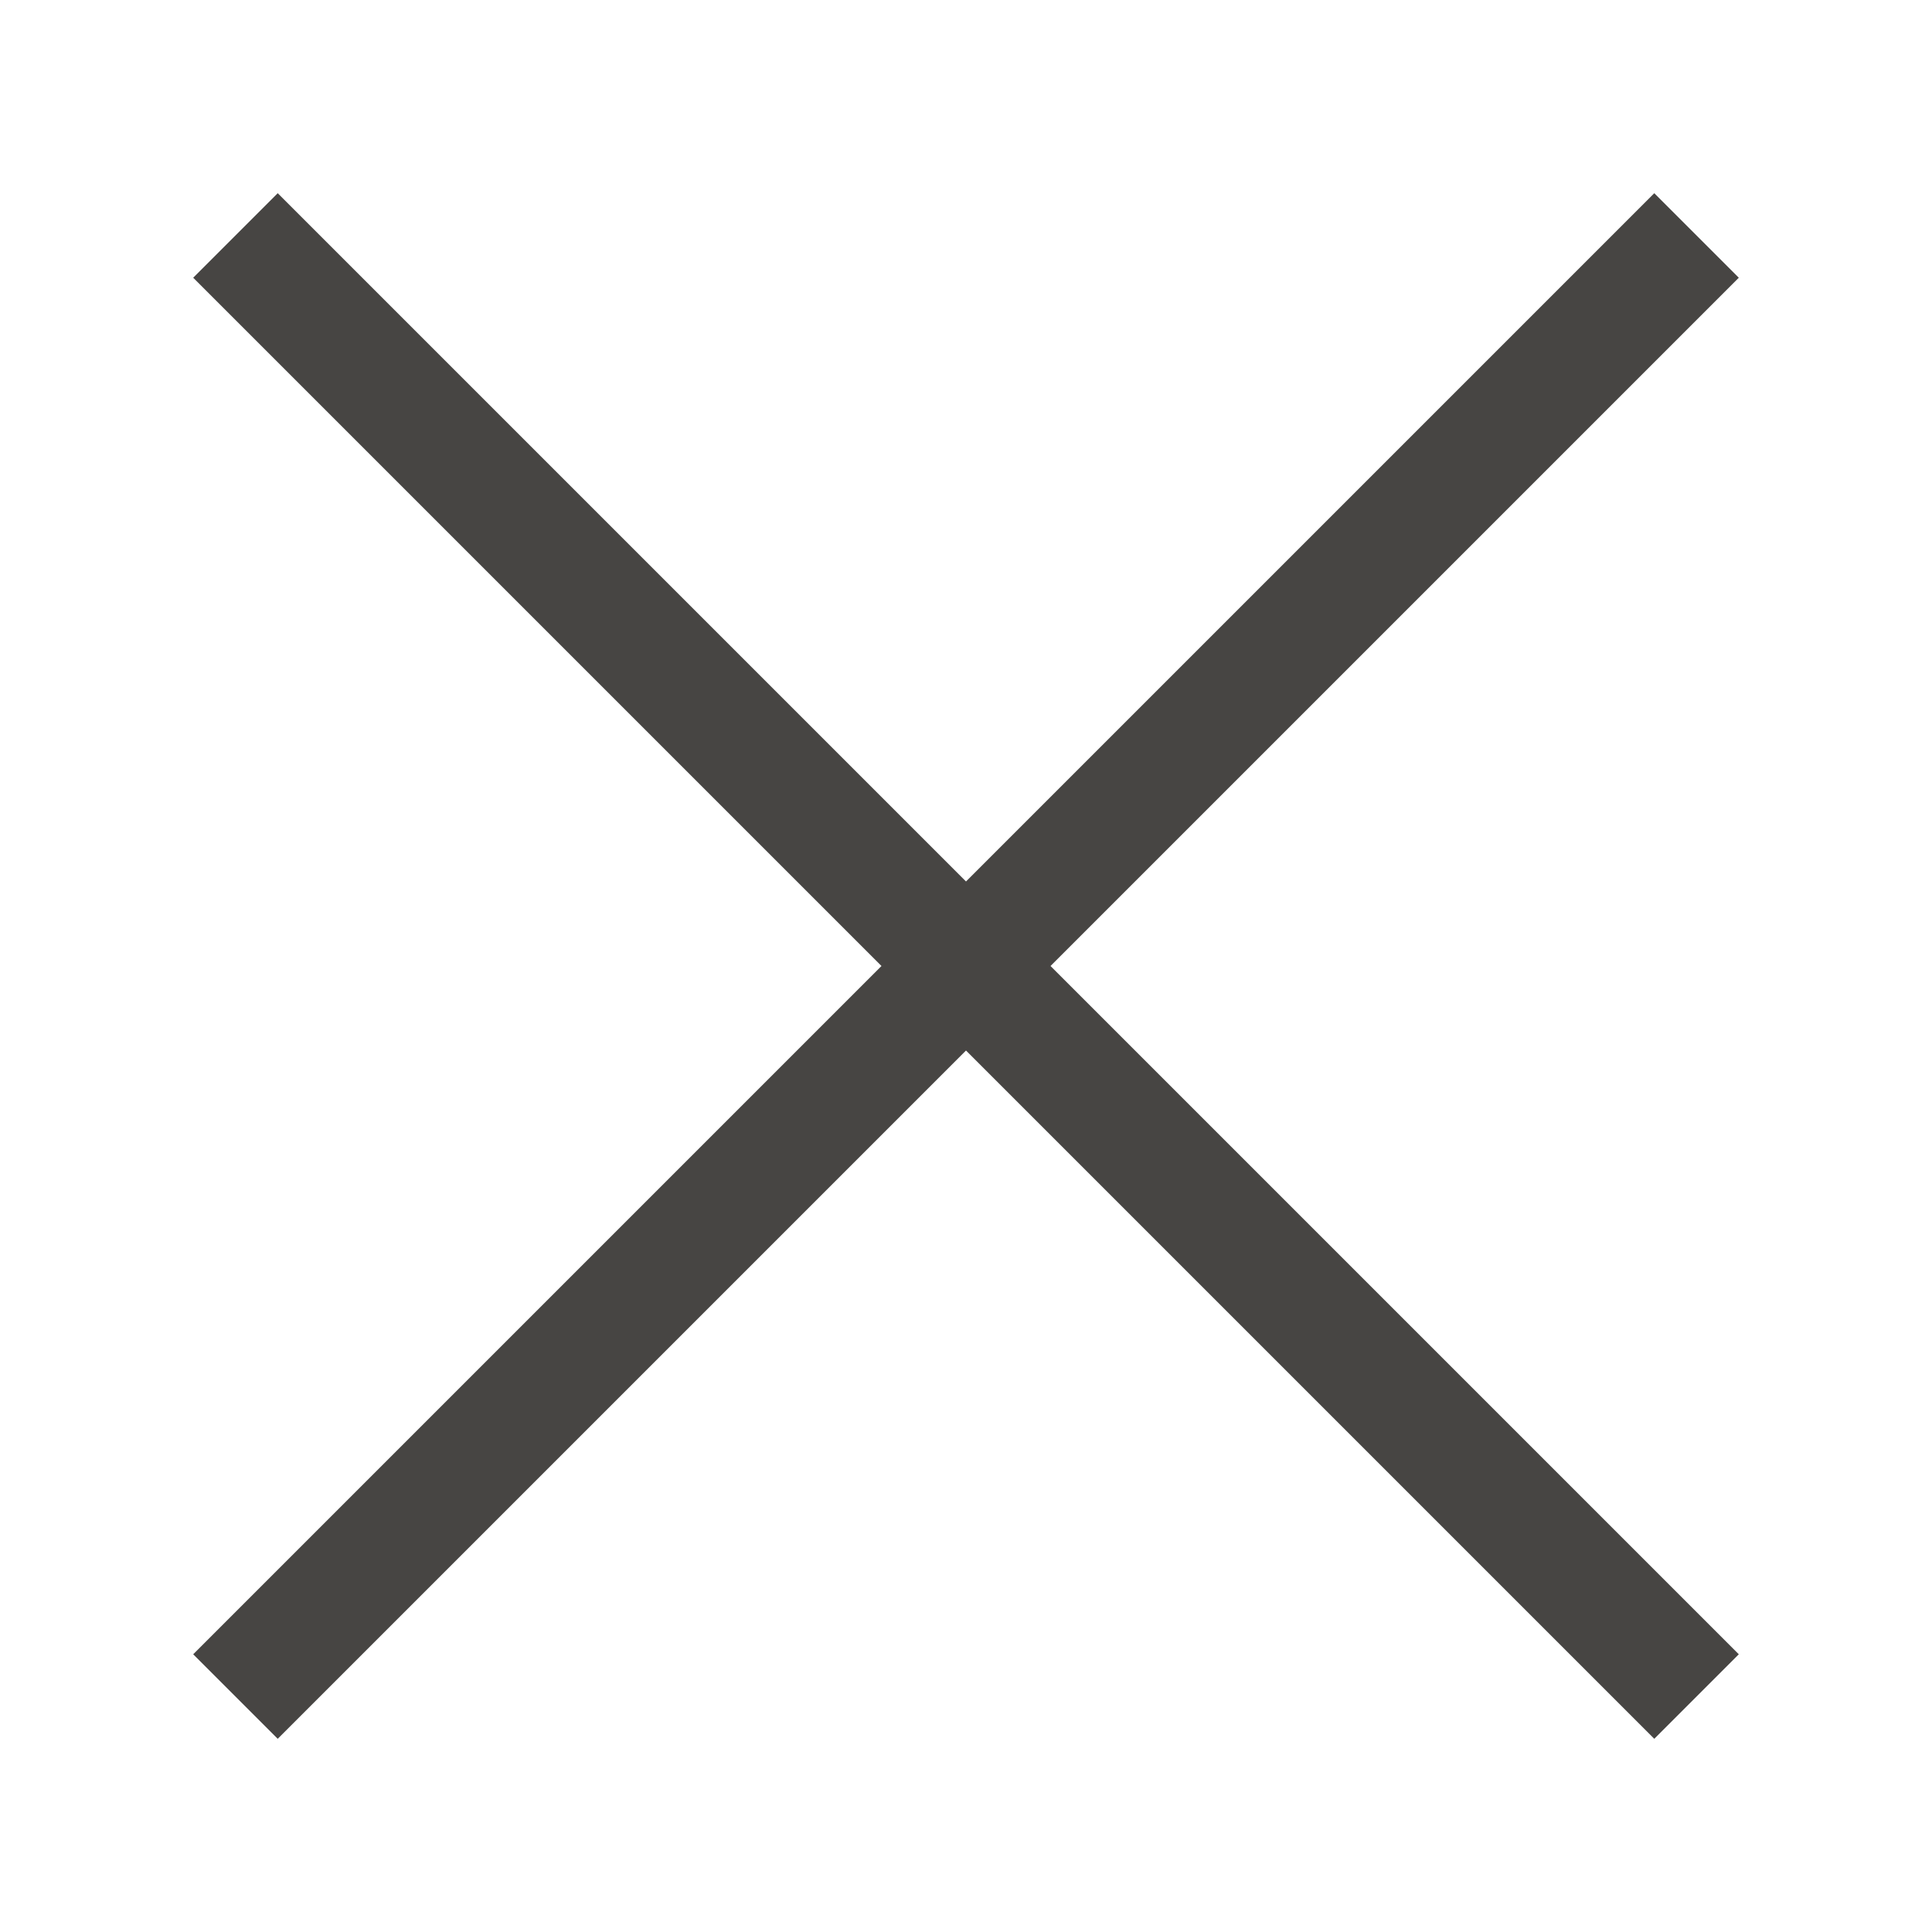 <?xml version="1.0" encoding="utf-8"?>
<!-- Generator: Adobe Illustrator 25.2.1, SVG Export Plug-In . SVG Version: 6.00 Build 0)  -->
<svg version="1.1" id="Layer_1" xmlns="http://www.w3.org/2000/svg" xmlns:xlink="http://www.w3.org/1999/xlink" x="0px" y="0px"
	 viewBox="0 0 32 32" style="enable-background:new 0 0 32 32;" xml:space="preserve">
<style type="text/css">
	.st0{fill:#474543;}
</style>
<path class="st0" d="M28.8,4.6L17.4,16l11.4,11.4l-1.4,1.4L16,17.4L4.6,28.8l-1.4-1.4L14.6,16L3.2,4.6l1.4-1.4L16,14.6L27.4,3.2
	L28.8,4.6z"/>
</svg>
